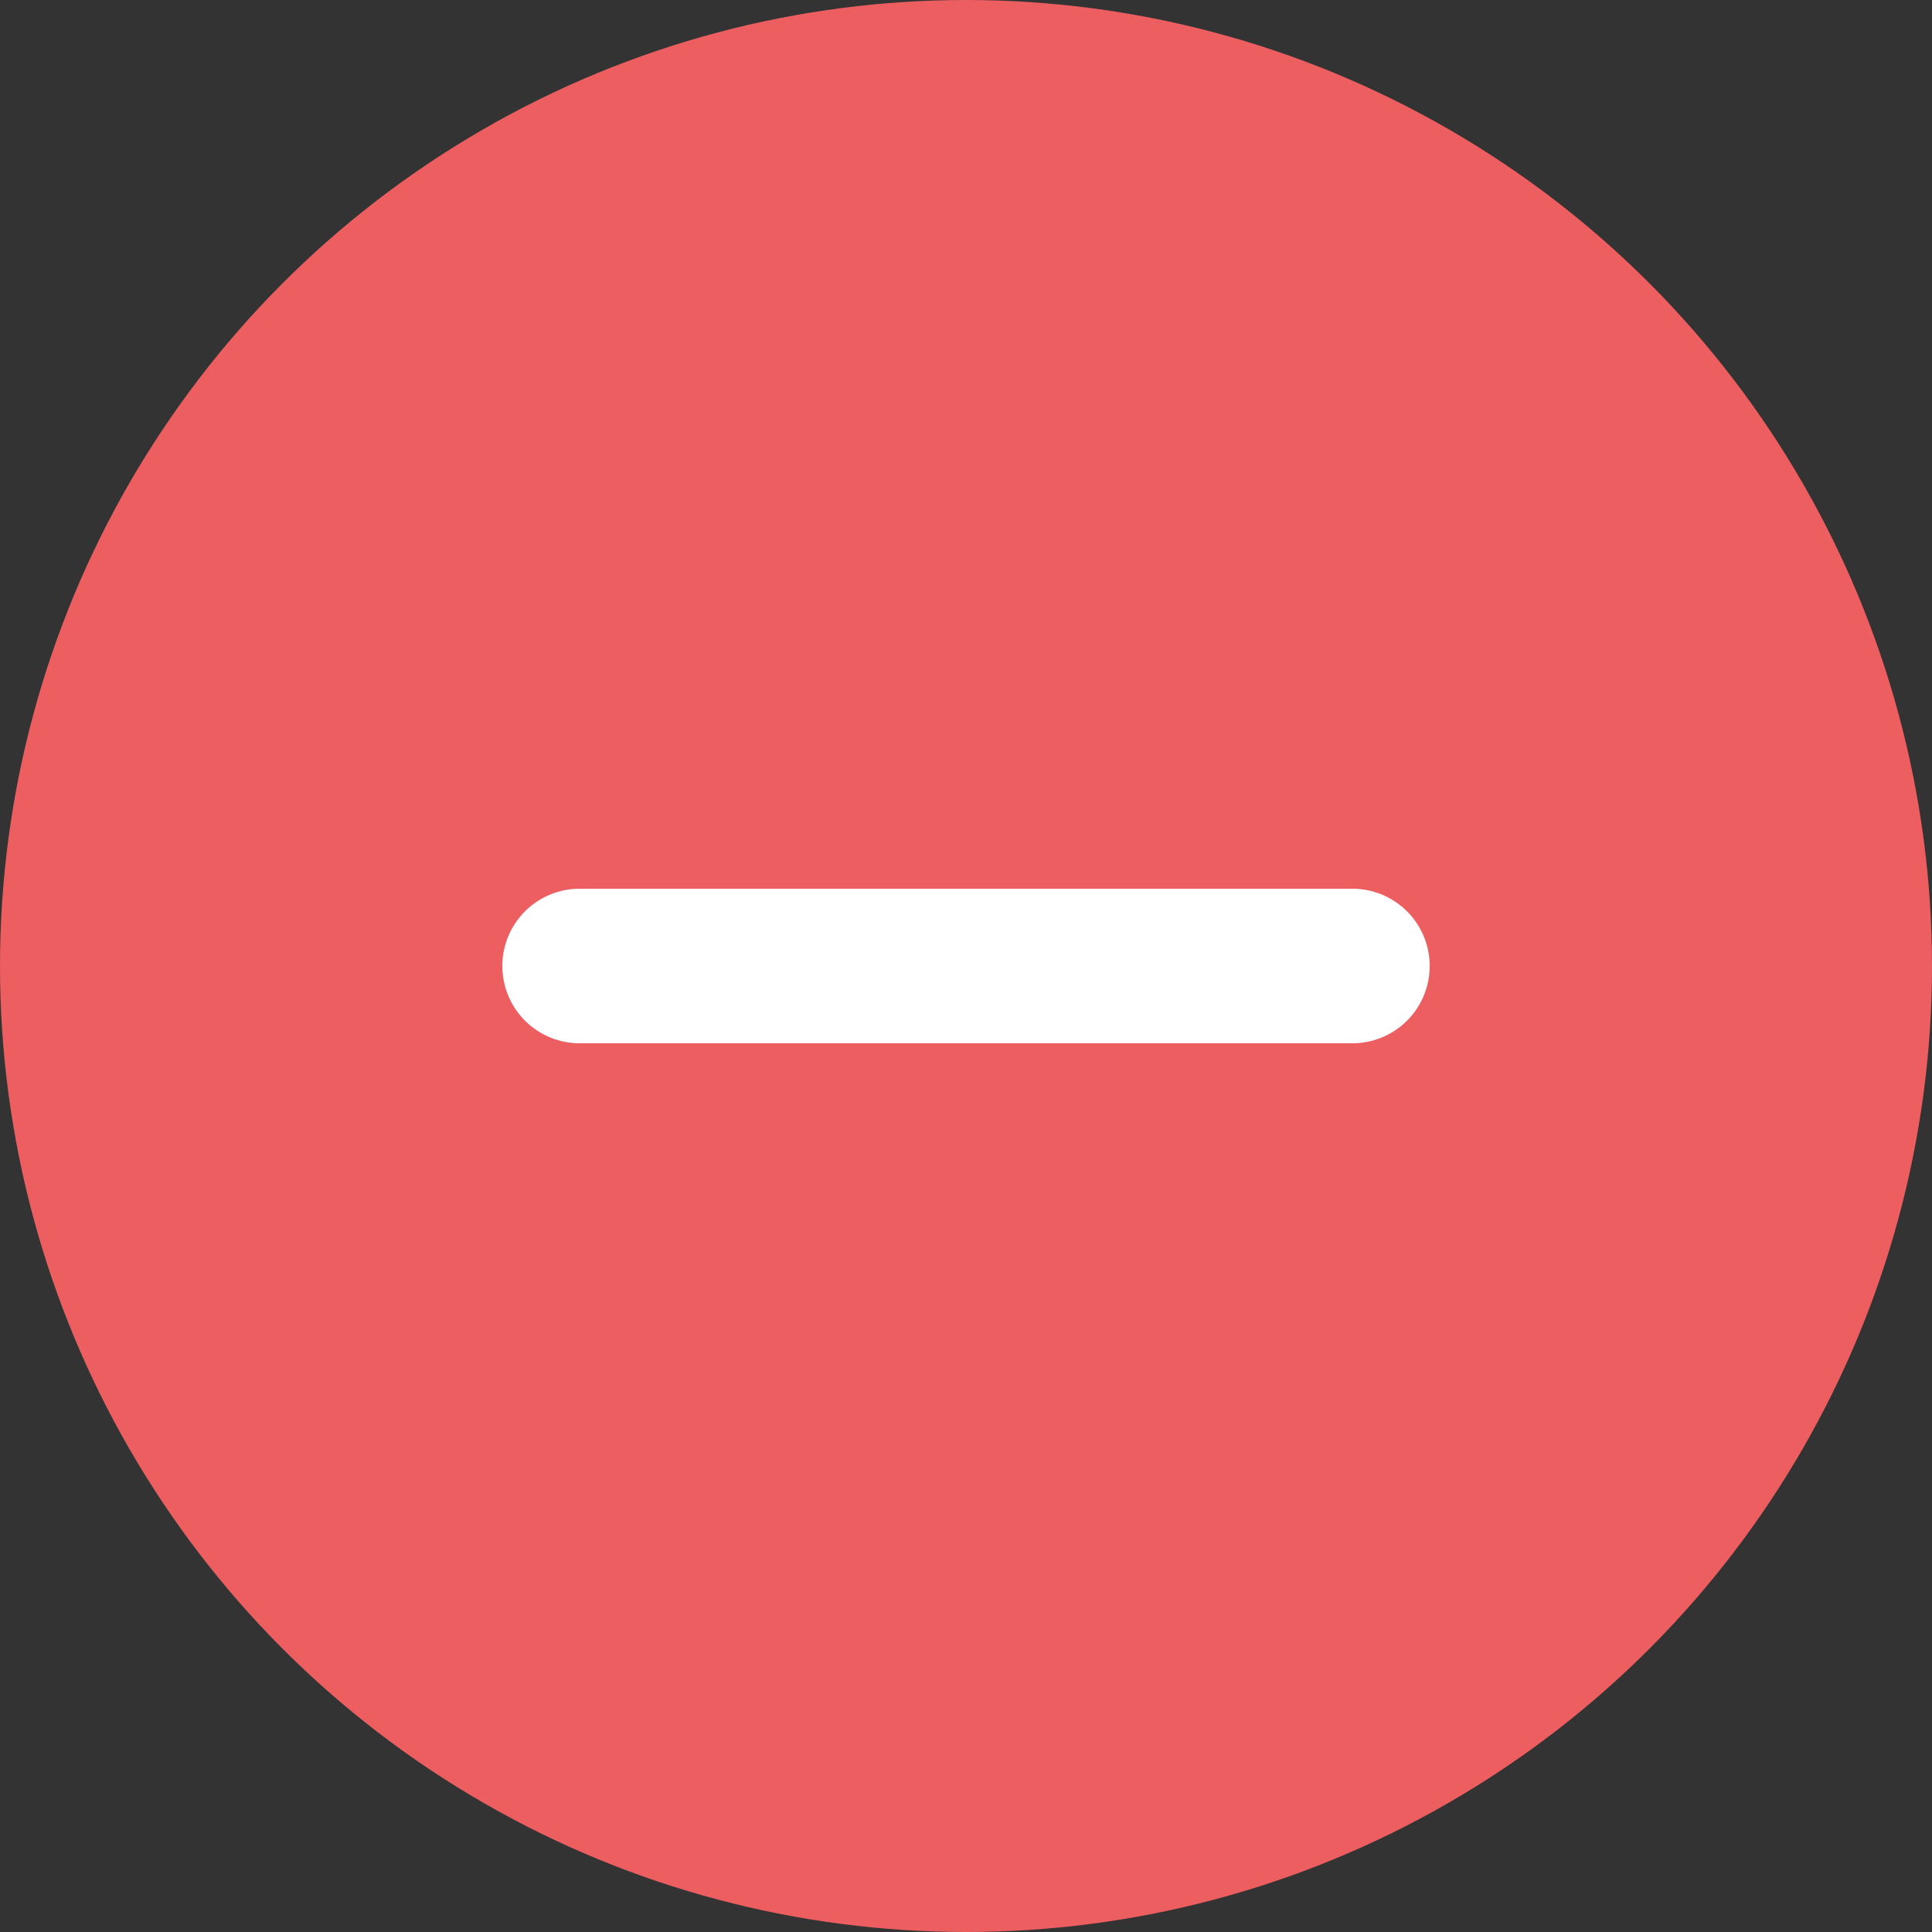 <svg width="25" height="25" viewBox="0 0 25 25" fill="none" xmlns="http://www.w3.org/2000/svg">
<rect x="0" y="0" width="25" height="25" fill="#333333" stroke="none"/>
<circle cx="12.5" cy="12.5" r="12.5" fill="#EC5E60"/>
<line x1="7.5" y1="12.5" x2="17.5" y2="12.5" stroke="white" stroke-width="2" stroke-linecap="round"/>
</svg>
